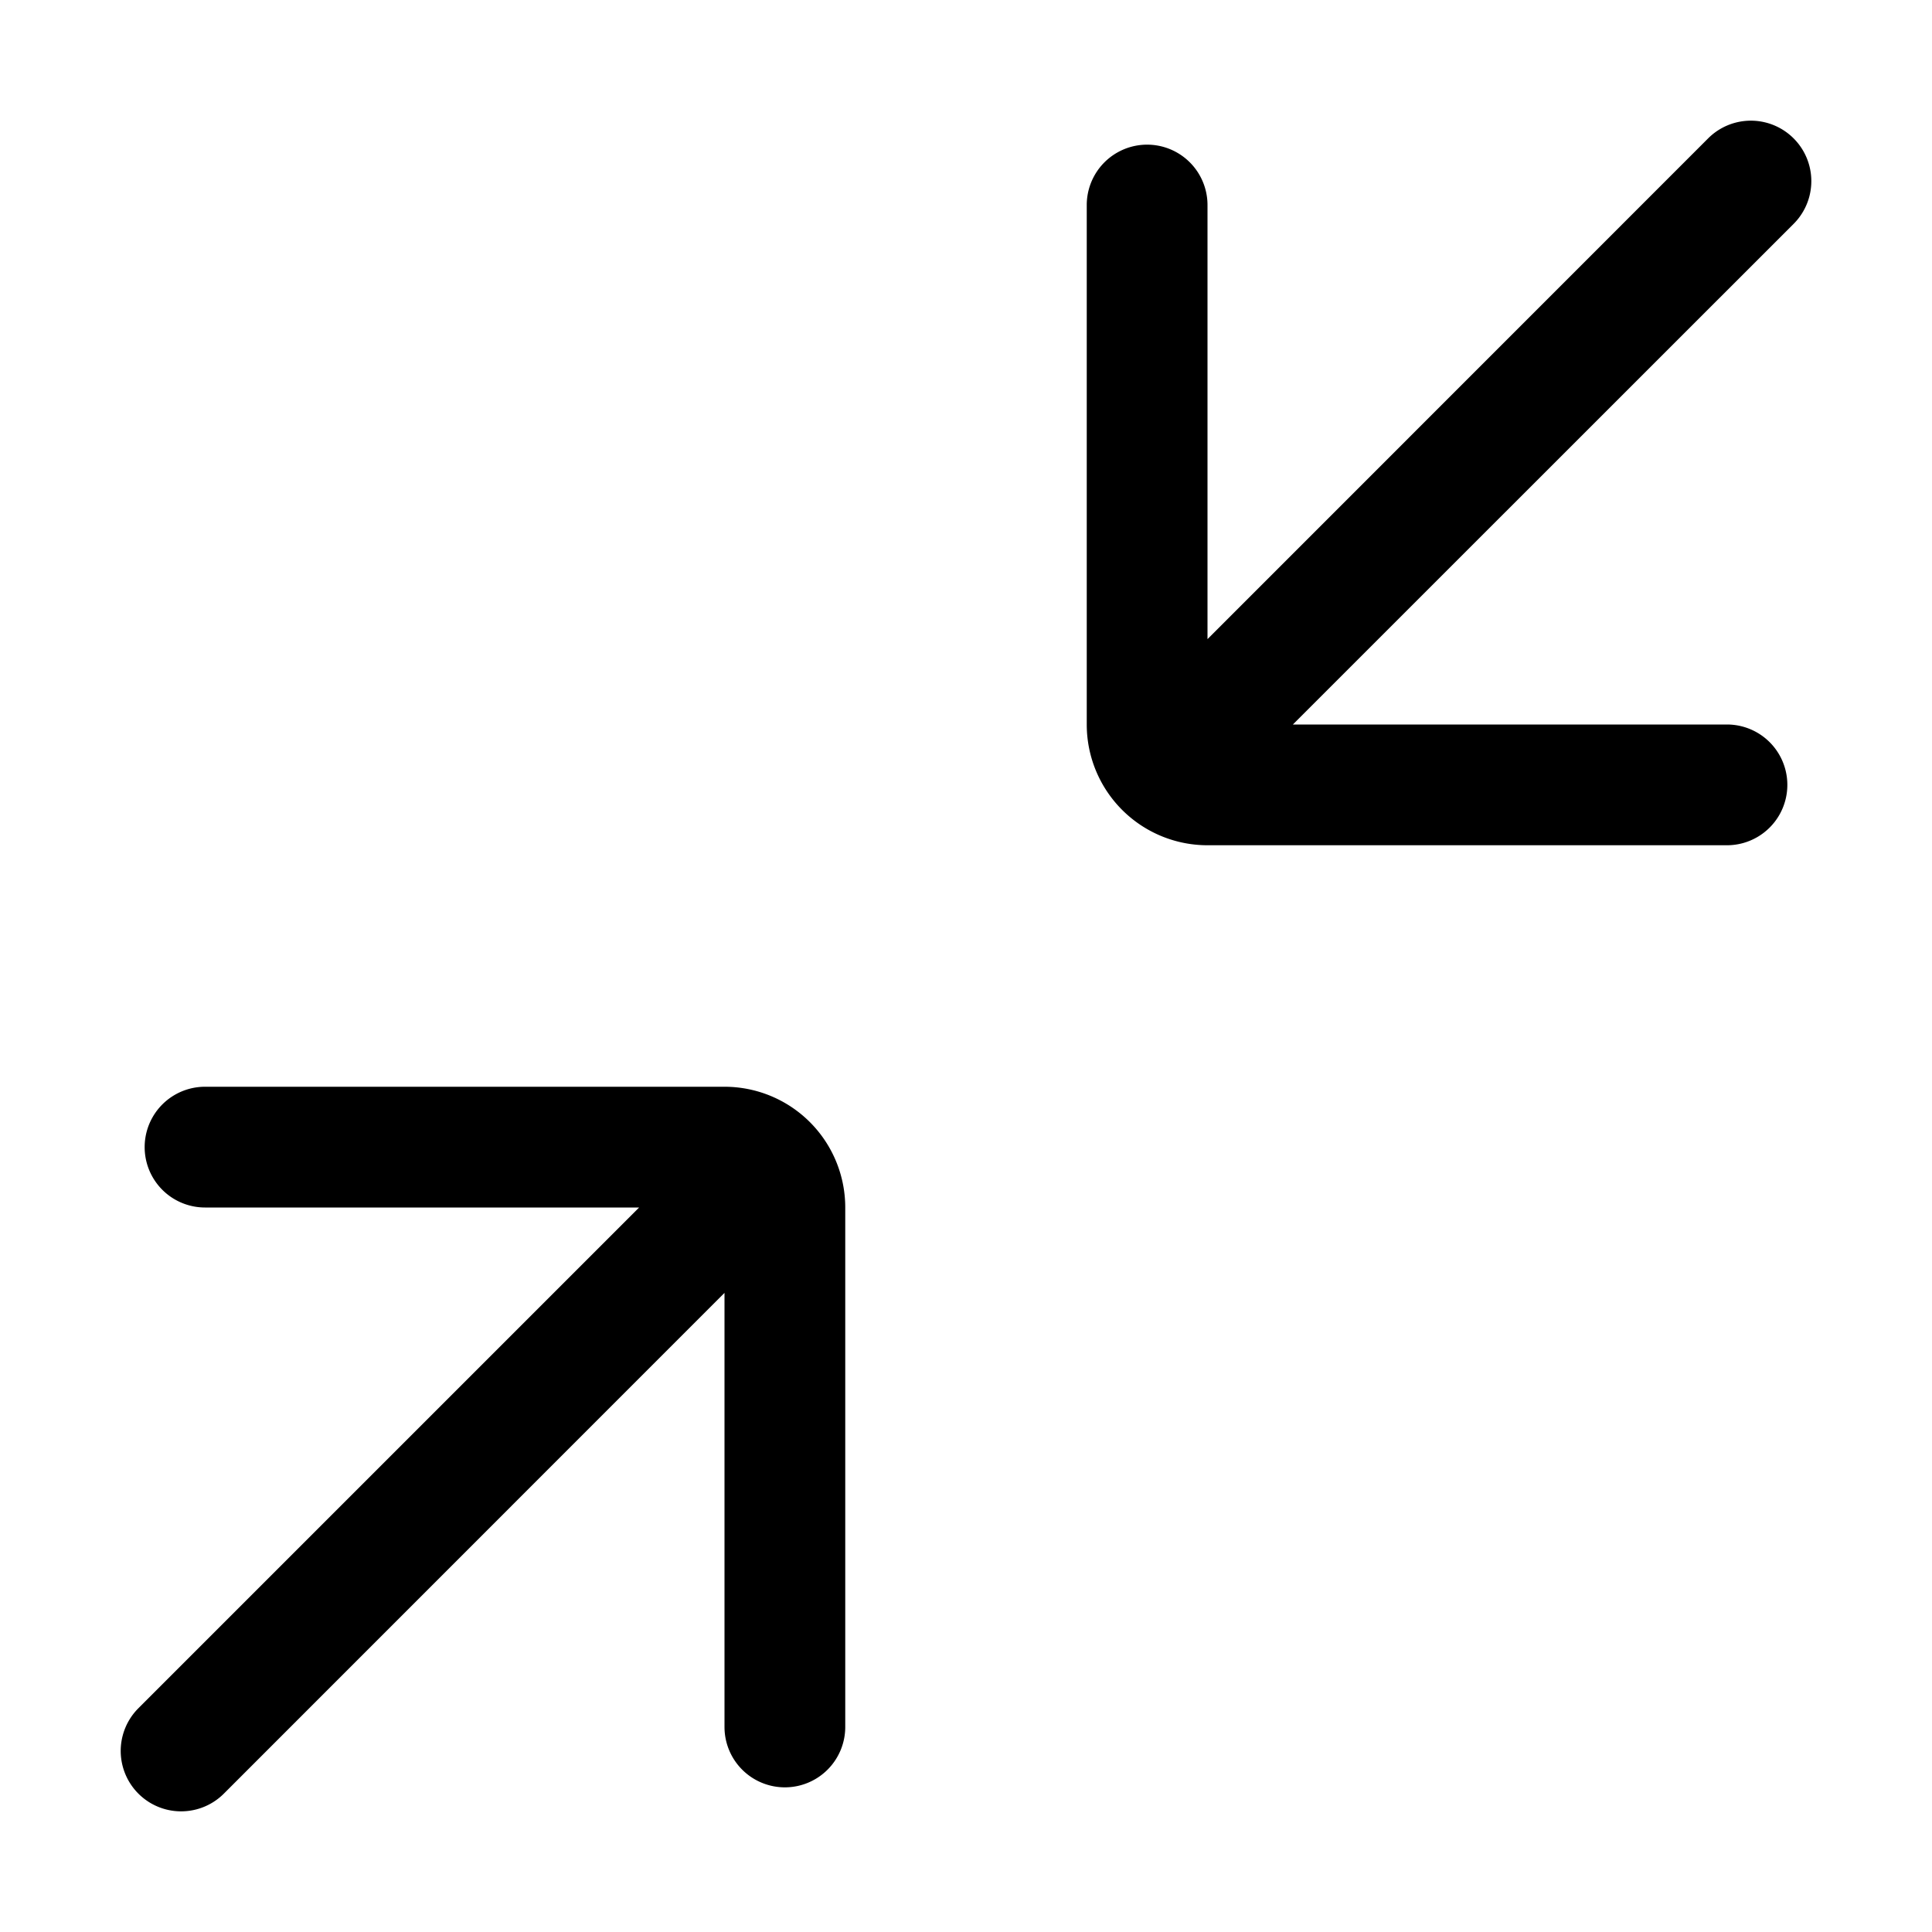 <svg xmlns="http://www.w3.org/2000/svg" width="16" height="16" fill="currentColor" viewBox="0 0 16 16">
  <path fill-rule="evenodd" d="M10.707 6h3.595a.5.5 0 1 1 0 1H10a1 1 0 0 1-1-1V1.698a.5.5 0 1 1 1 0v3.595l4.146-4.147a.5.5 0 0 1 .708.708L10.707 6ZM6.5 14.802a.5.5 0 0 1-.5-.5v-3.595l-4.146 4.147a.5.5 0 0 1-.708-.707L5.293 10H1.698a.5.5 0 1 1 0-1H6a1 1 0 0 1 1 1v4.302a.5.5 0 0 1-.5.5Z" clip-rule="evenodd"/>
</svg>
